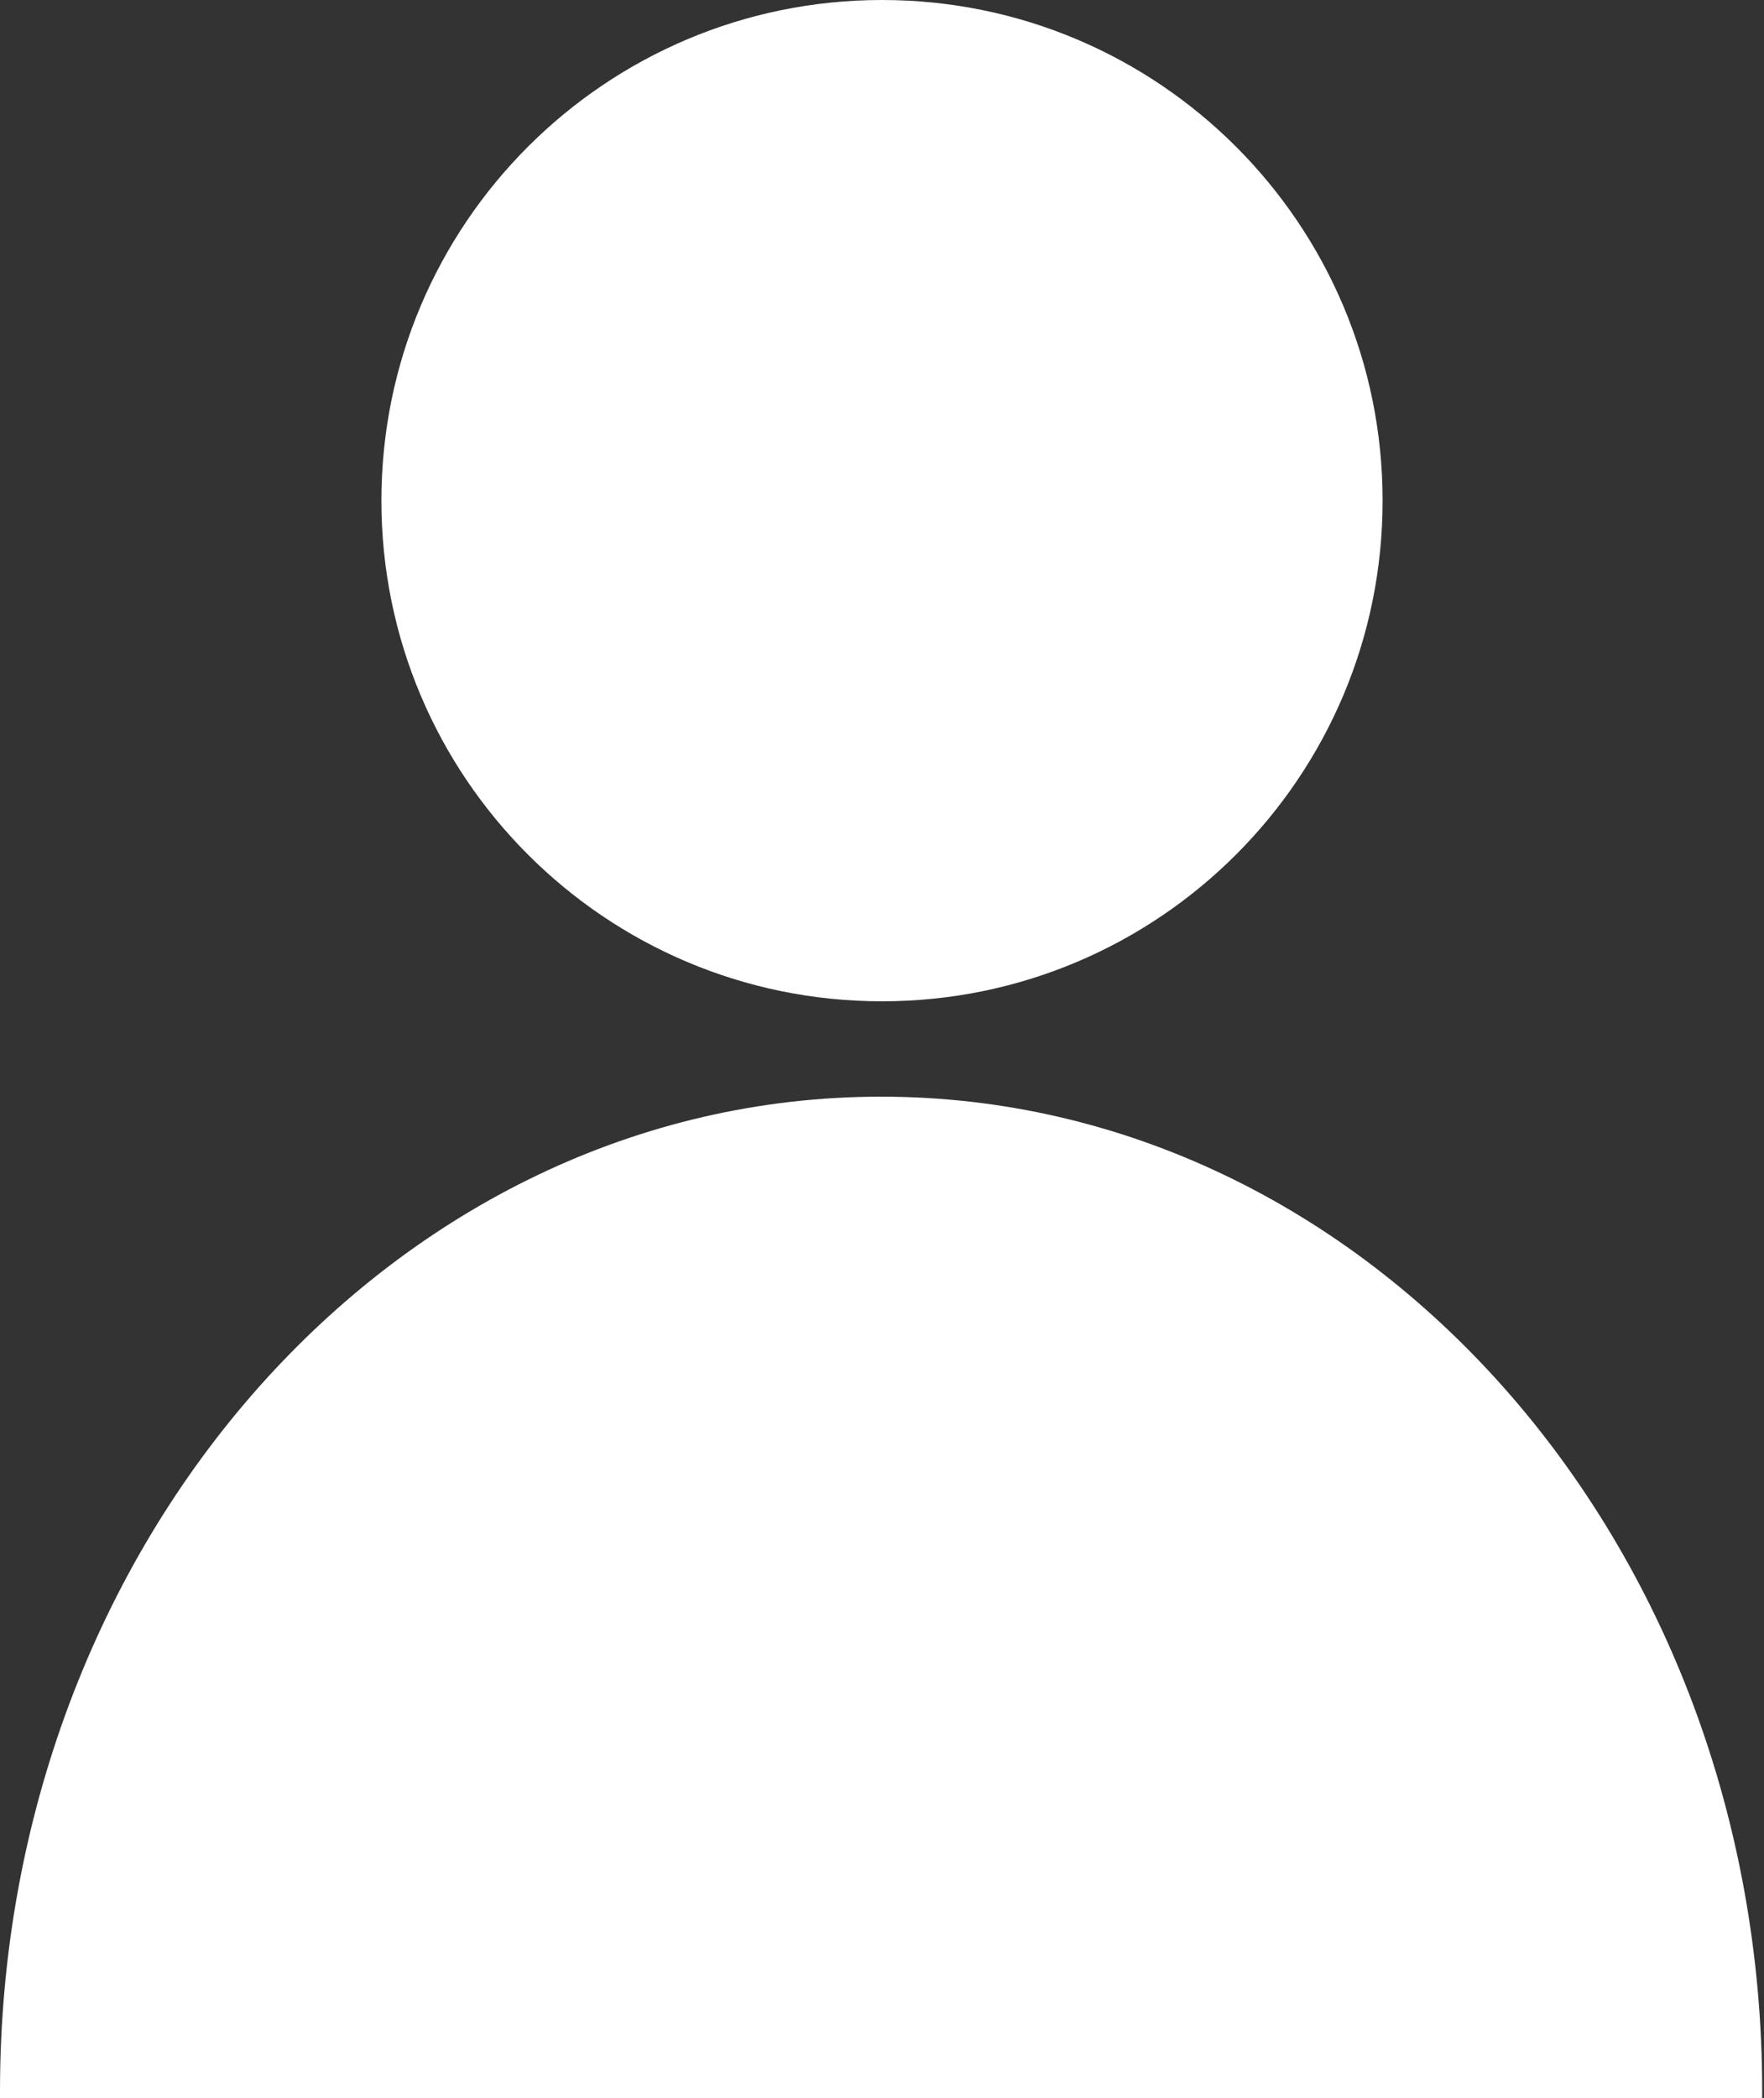 <svg width="37" height="44" viewBox="0 0 37 44" fill="none" xmlns="http://www.w3.org/2000/svg">
<rect x="0" y="0" width="37" height="44" fill="#333333" stroke="none"/>
<path fill-rule="evenodd" clip-rule="evenodd" d="M18.5 21C24.299 21 29 16.299 29 10.5C29 4.701 24.299 0 18.5 0C12.701 0 8 4.701 8 10.5C8 16.299 12.701 21 18.5 21ZM0 43.856C0 43.904 0 43.952 0 44H36.961C36.962 43.952 36.962 43.904 36.962 43.856C36.962 32.338 28.688 23 18.481 23C8.274 23 0 32.338 0 43.856Z" fill="white"/>
</svg>
